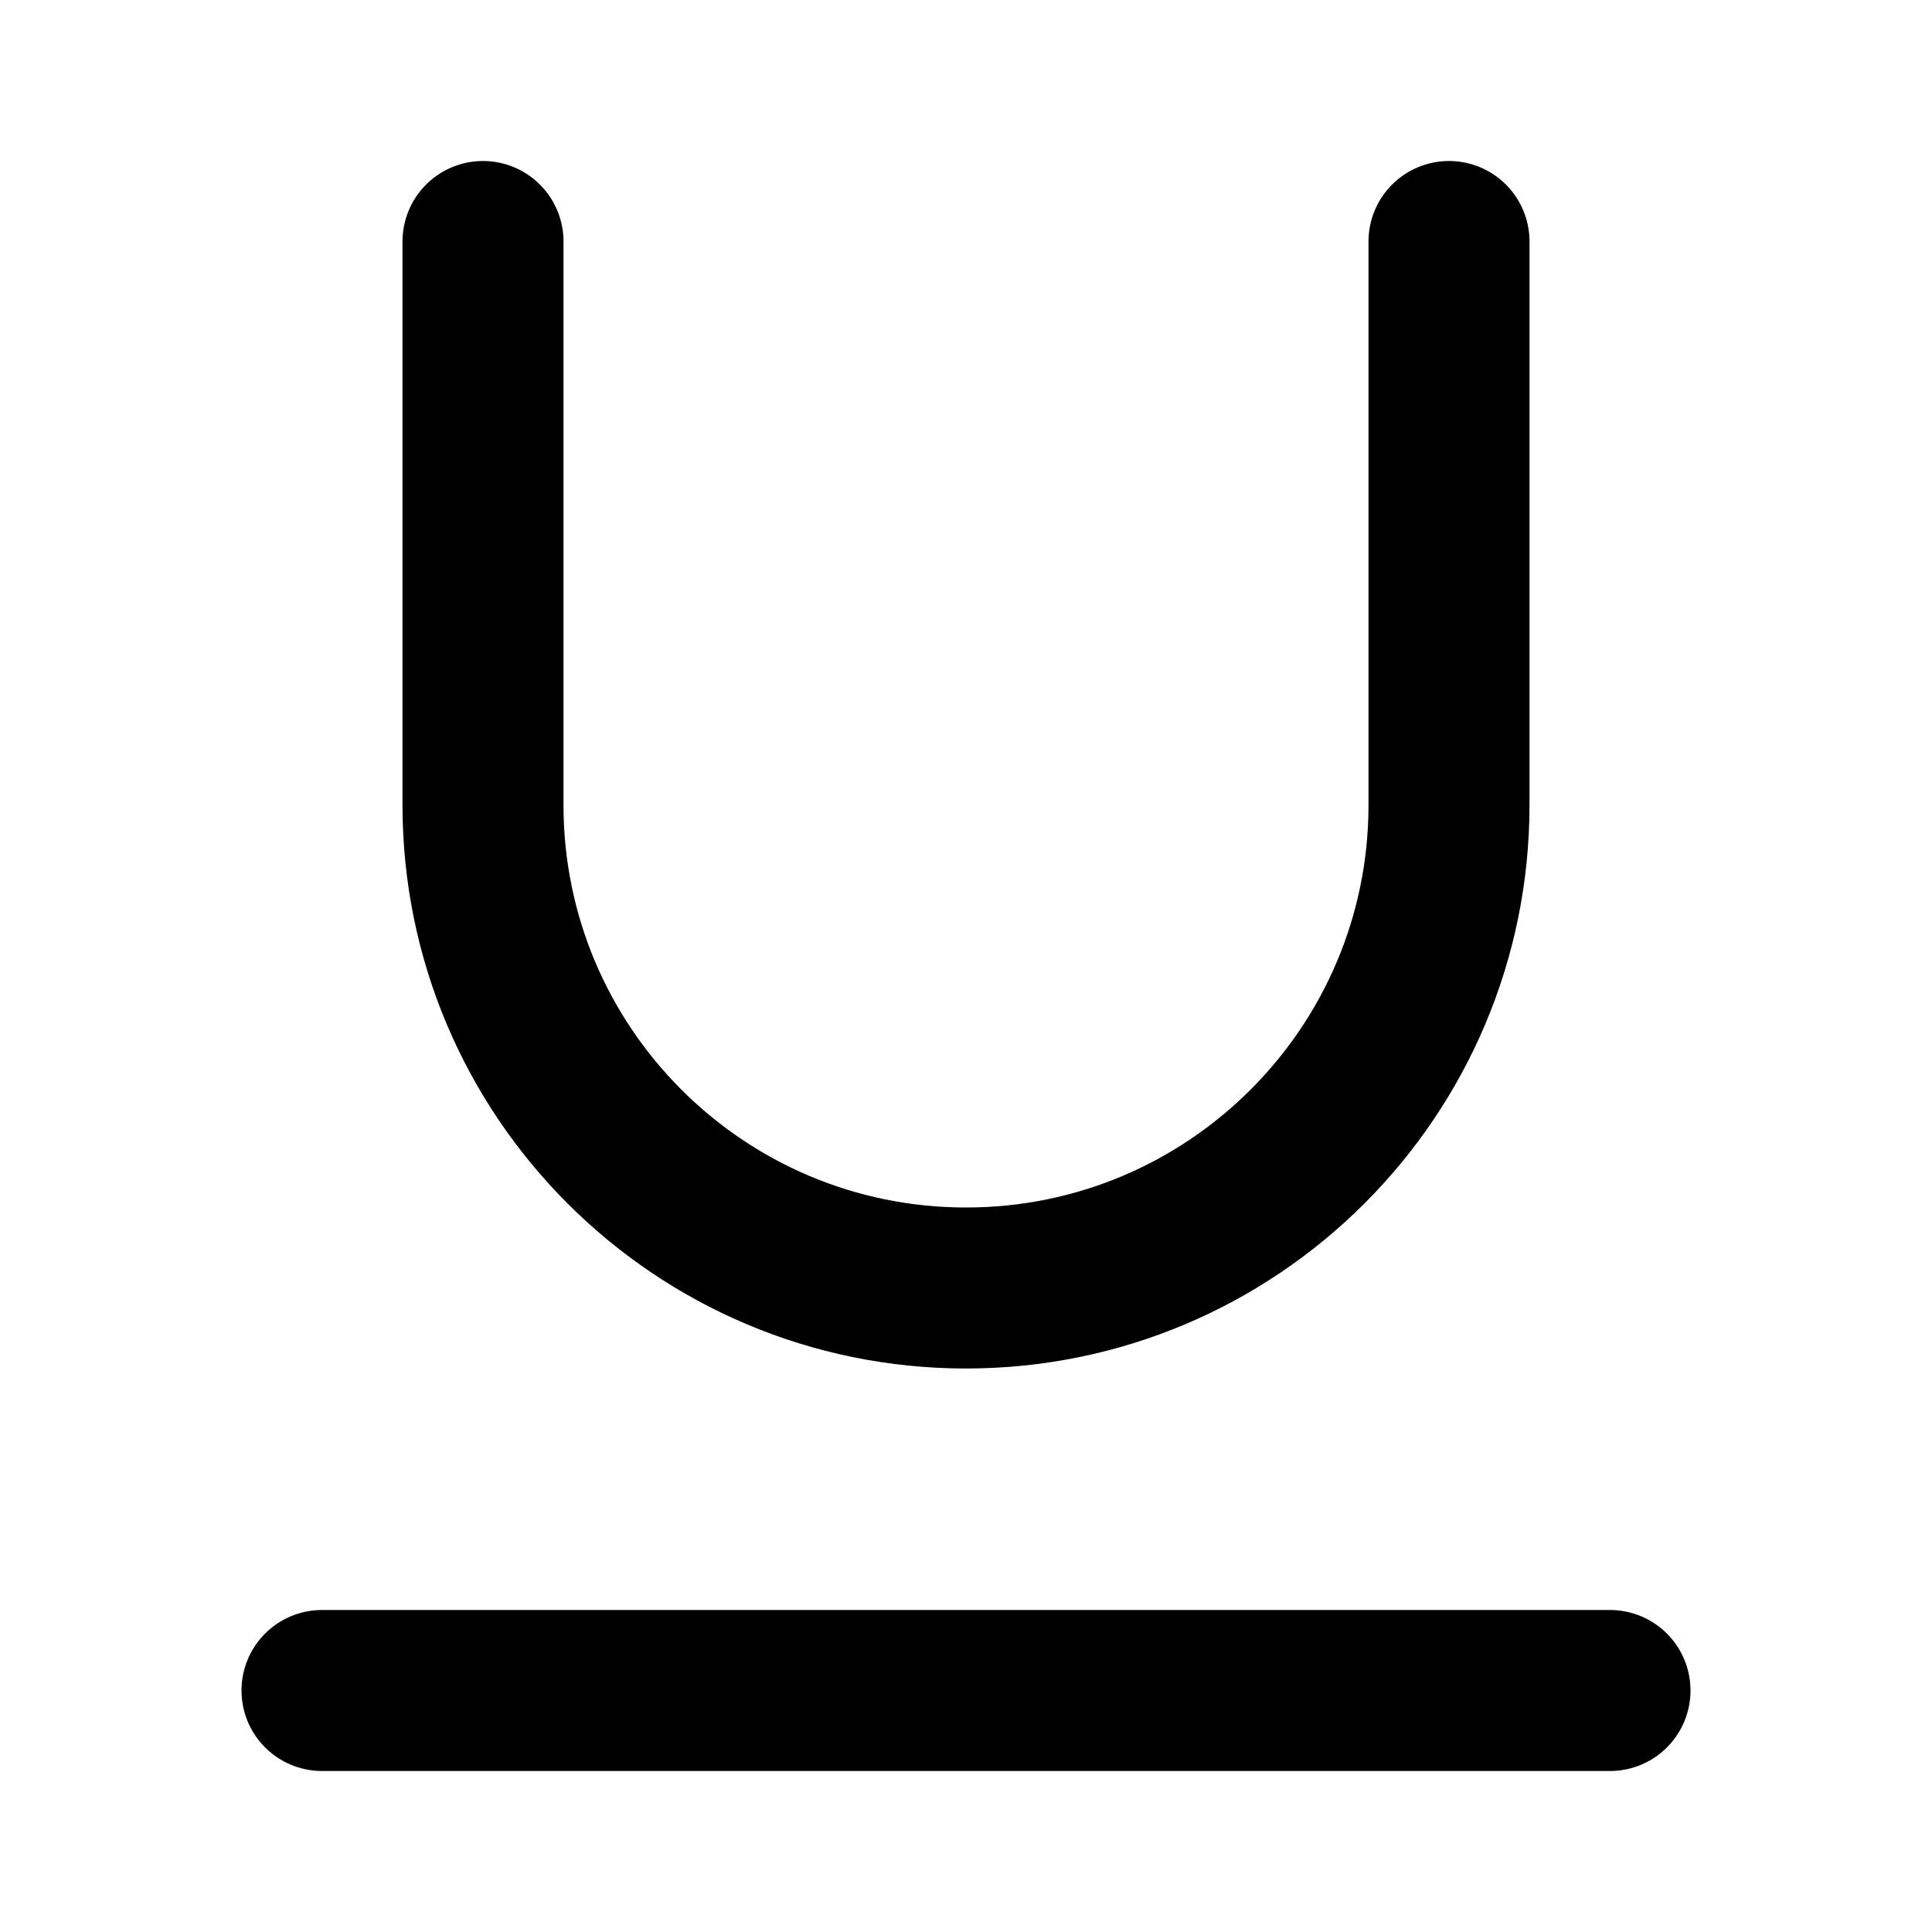 <?xml version="1.0" encoding="UTF-8"?>
<svg width="24px" height="24px" viewBox="0 0 24 24" version="1.1" xmlns="http://www.w3.org/2000/svg" xmlns:xlink="http://www.w3.org/1999/xlink">
    <title>underline</title>
    <g id="underline" stroke="none" stroke-width="1" fill="none" fill-rule="evenodd" stroke-linecap="round" stroke-linejoin="round">
        <path d="M18,3 L18,10 C18,13.314 15.314,16 12,16 C8.686,16 6,13.314 6,10 L6,3 M4,21 L20,21" id="Shape" stroke="#000000" stroke-width="2"></path>
    </g>
</svg>